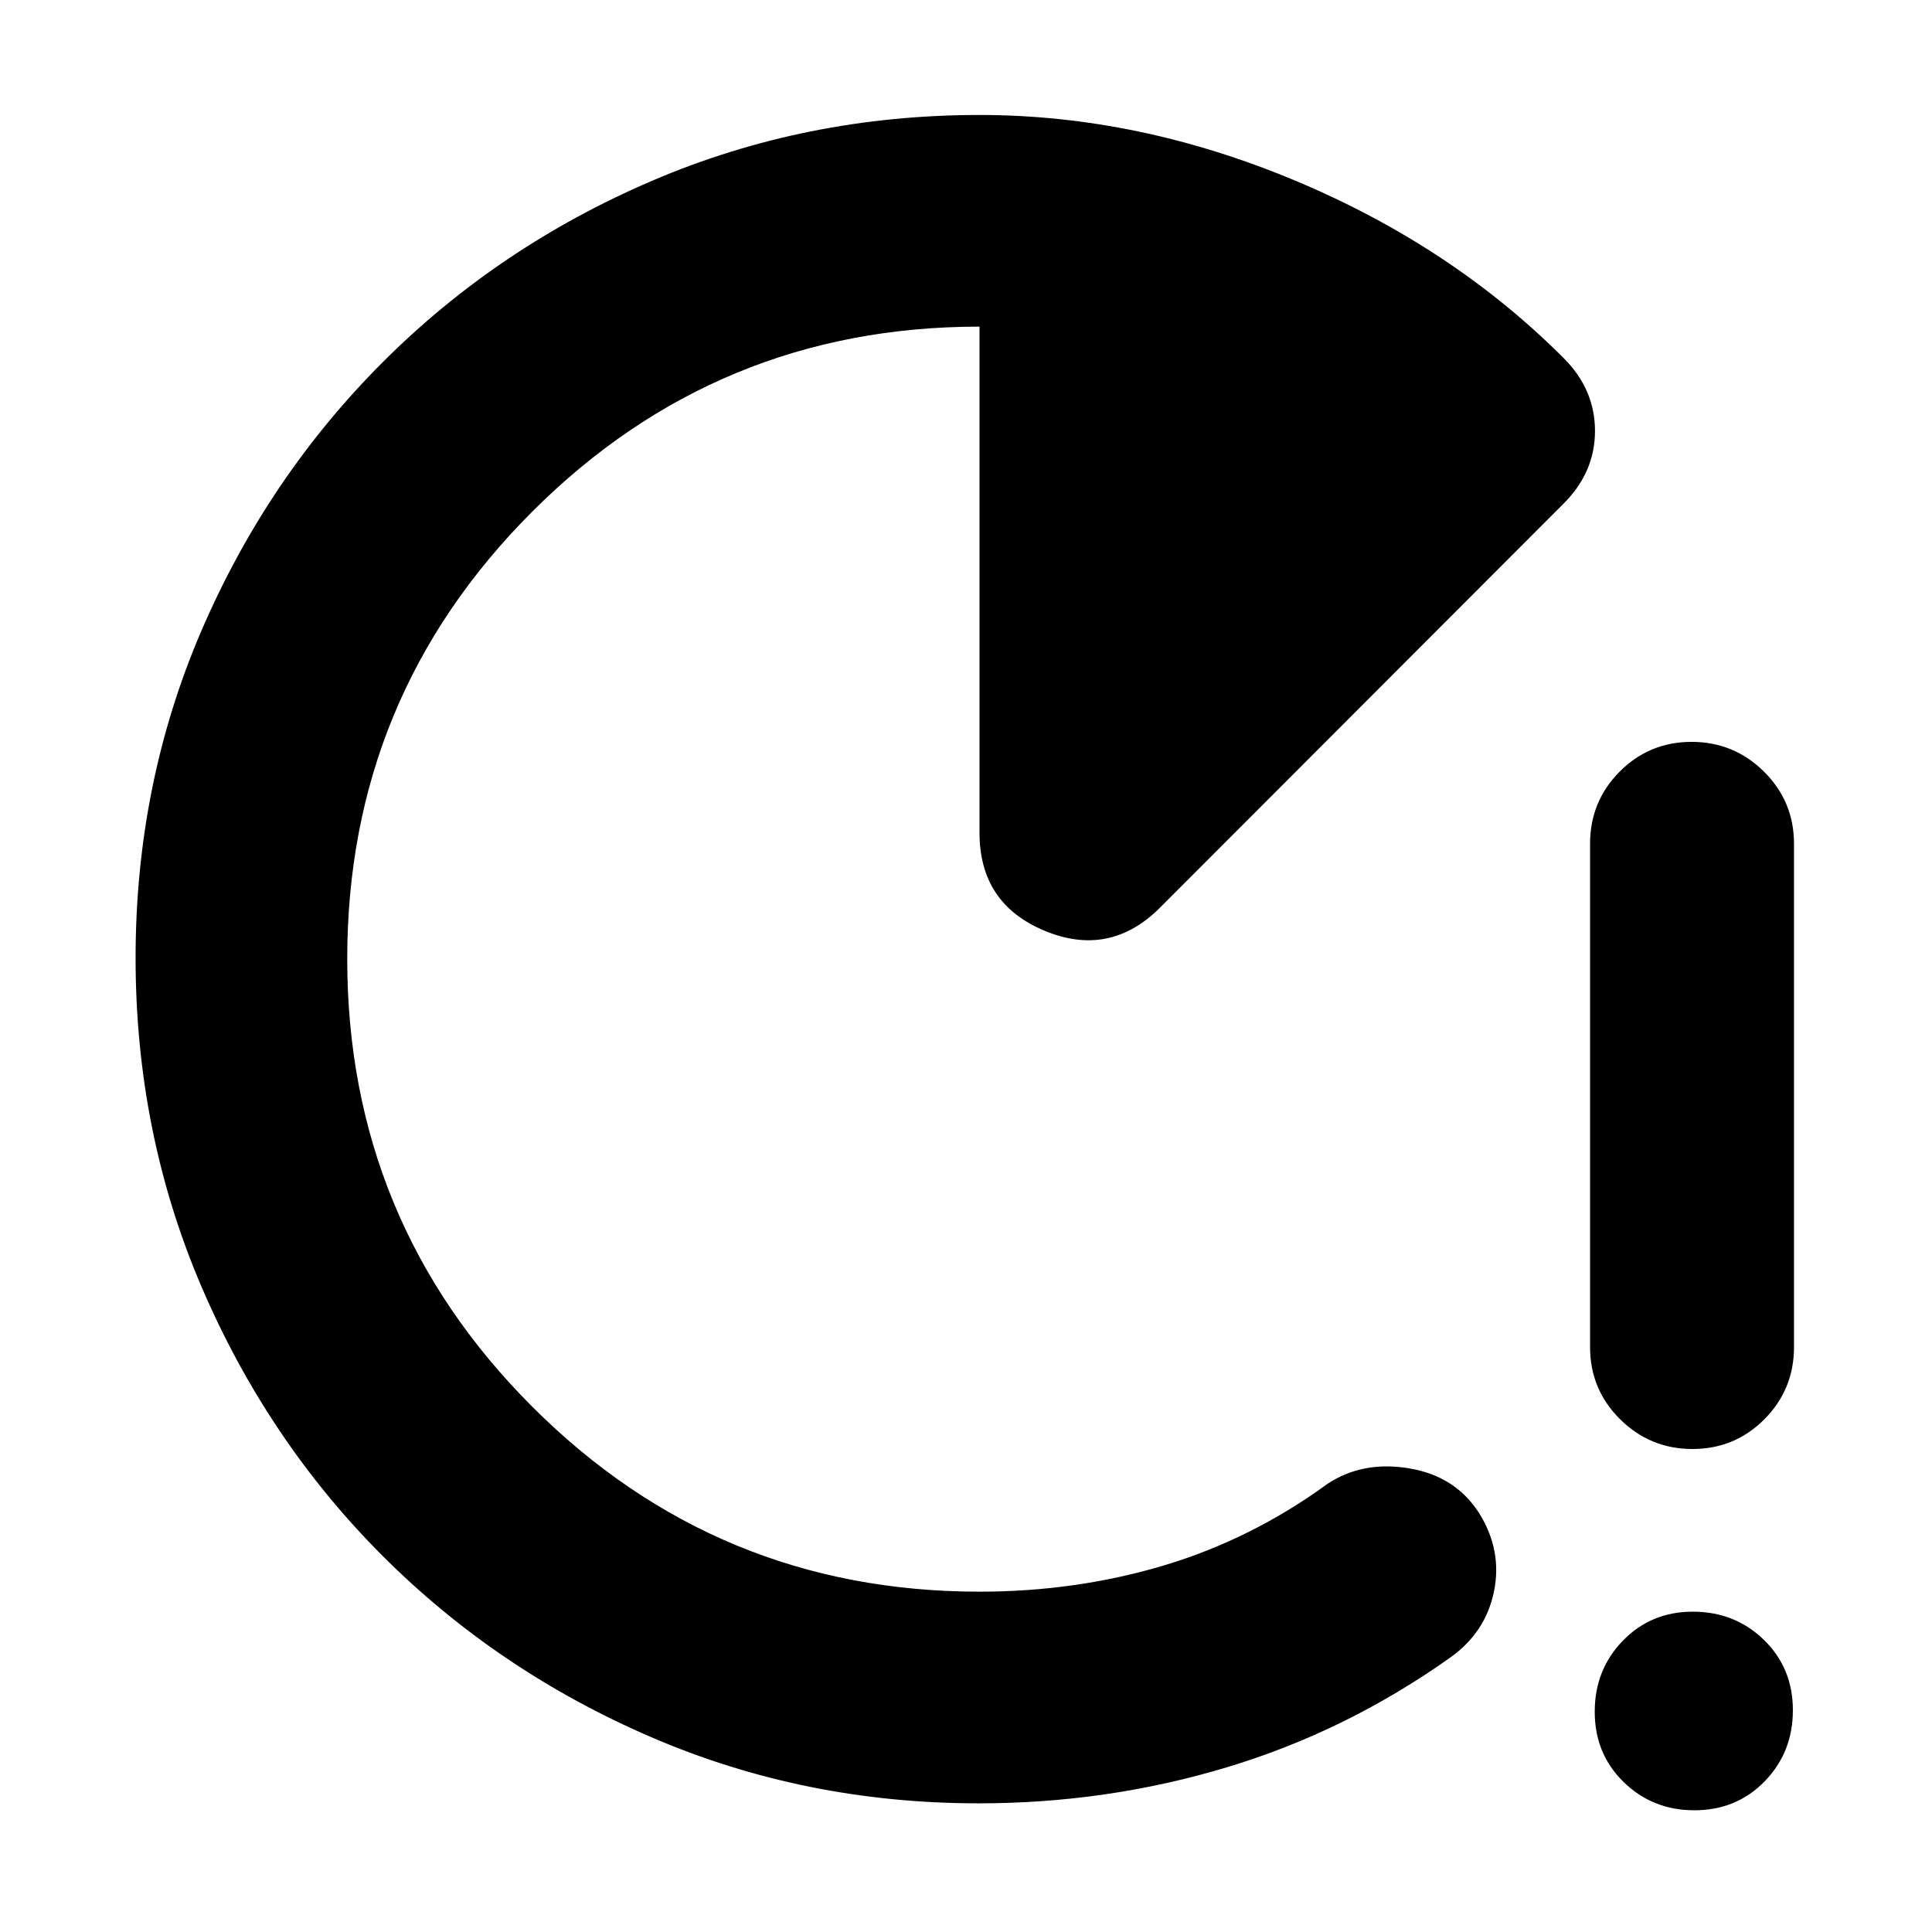 <svg xmlns="http://www.w3.org/2000/svg" height="20" viewBox="0 -960 960 960" width="20"><path d="M840.97-240q-21.02 0-35.95-14.78-14.93-14.79-14.93-35.89V-540.7q0-21.1 14.72-35.89 14.72-14.78 35.74-14.78 21.02 0 35.95 14.78 14.93 14.79 14.93 35.89v250.03q0 21.1-14.72 35.89Q861.99-240 840.97-240Zm.94 179.52q-20.7 0-35.1-14.01-14.4-14.01-14.4-34.95 0-20.94 14.01-35.34 14.01-14.39 34.72-14.39 20.94 0 35.33 14.01 14.4 14.01 14.4 34.95 0 20.94-14.01 35.33-14.01 14.4-34.95 14.4Zm-355.67-3.45q-86.41 0-162.74-32.92-76.33-32.93-133.47-90.12-57.13-57.2-89.9-133.65-32.76-76.44-32.76-163.35 0-86.67 32.76-162.73 32.76-76.05 90.06-133.35 57.29-57.3 133.68-90.06 76.38-32.76 162.85-32.76 78.91 0 156.79 32.6t133.32 88.07q15.71 15.61 15.71 36.34 0 20.73-15.95 36.45L576.17-508.76q-24.91 24.67-57.18 11.22-32.27-13.45-32.27-48.61V-797.7q-130.33 0-222.25 91.93-91.93 91.92-91.93 222.25 0 130.56 91.93 222.49 91.92 91.92 222.25 91.92 48.04 0 91.63-13.04 43.58-13.05 81.39-40.61 17.43-11.48 40.49-7.62 23.05 3.86 34.77 22.29 11.48 18.44 7.38 38.75-4.1 20.32-21.53 32.8-51.76 36.8-111.24 54.7-59.49 17.91-123.37 17.91Z"/></svg>
